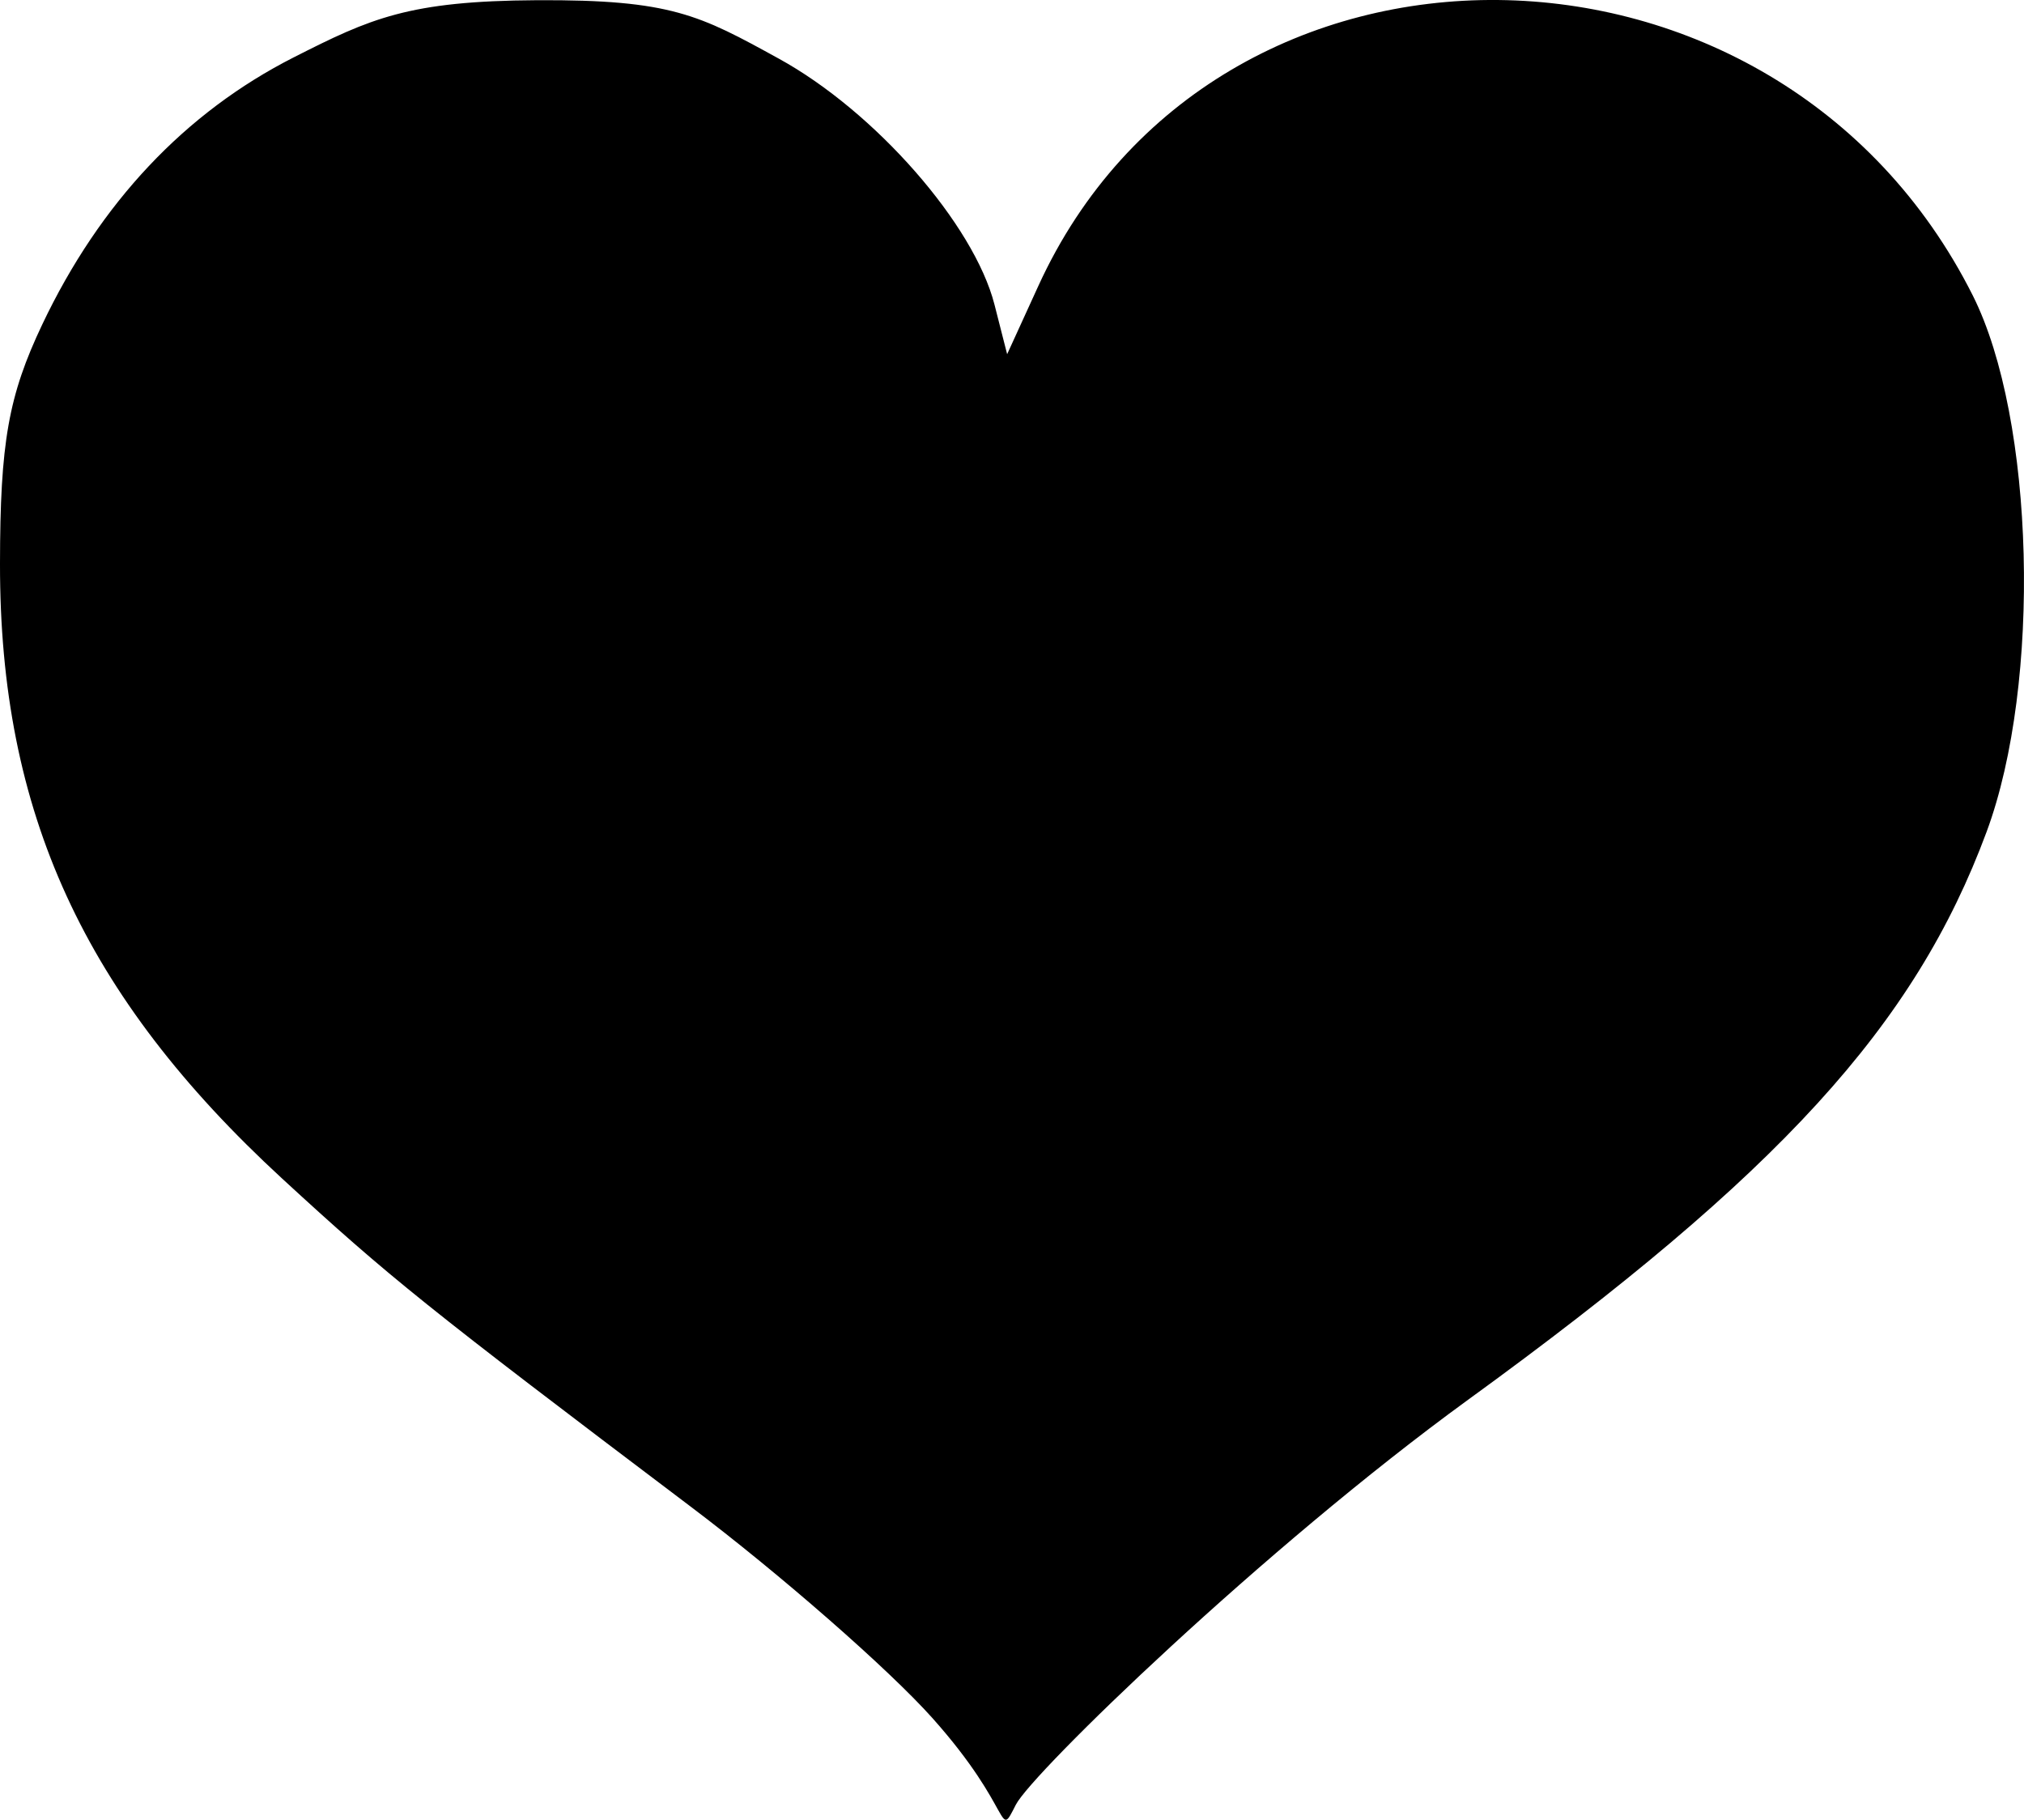 <svg version="1.1" id="heart" x="0px" y="0px" width="20px" height="17.982px" viewBox="0 0 20 17.982" enable-background="new 0 0 20 17.982" xml:space="preserve">
<path id="path" d="M9.212,16.975c-0.431-0.482-1.505-1.422-2.389-2.089c-2.617-1.977-2.973-2.263-4.036-3.241
	C0.829,9.841-0.003,8.029,0,5.571C0.001,4.372,0.083,3.91,0.419,3.203c0.57-1.199,1.41-2.091,2.483-2.636
	c0.76-0.386,1.135-0.558,2.404-0.565c1.328-0.007,1.607,0.147,2.389,0.577C8.646,1.101,9.624,2.217,9.827,3.01L9.952,3.5
	l0.308-0.674c1.741-3.812,7.3-3.755,9.234,0.094c0.613,1.221,0.681,3.829,0.137,5.298c-0.71,1.916-2.043,3.376-5.125,5.614
	c-2.021,1.469-4.309,3.689-4.468,4.001C9.853,18.195,10.029,17.89,9.212,16.975z"></path>
</svg>